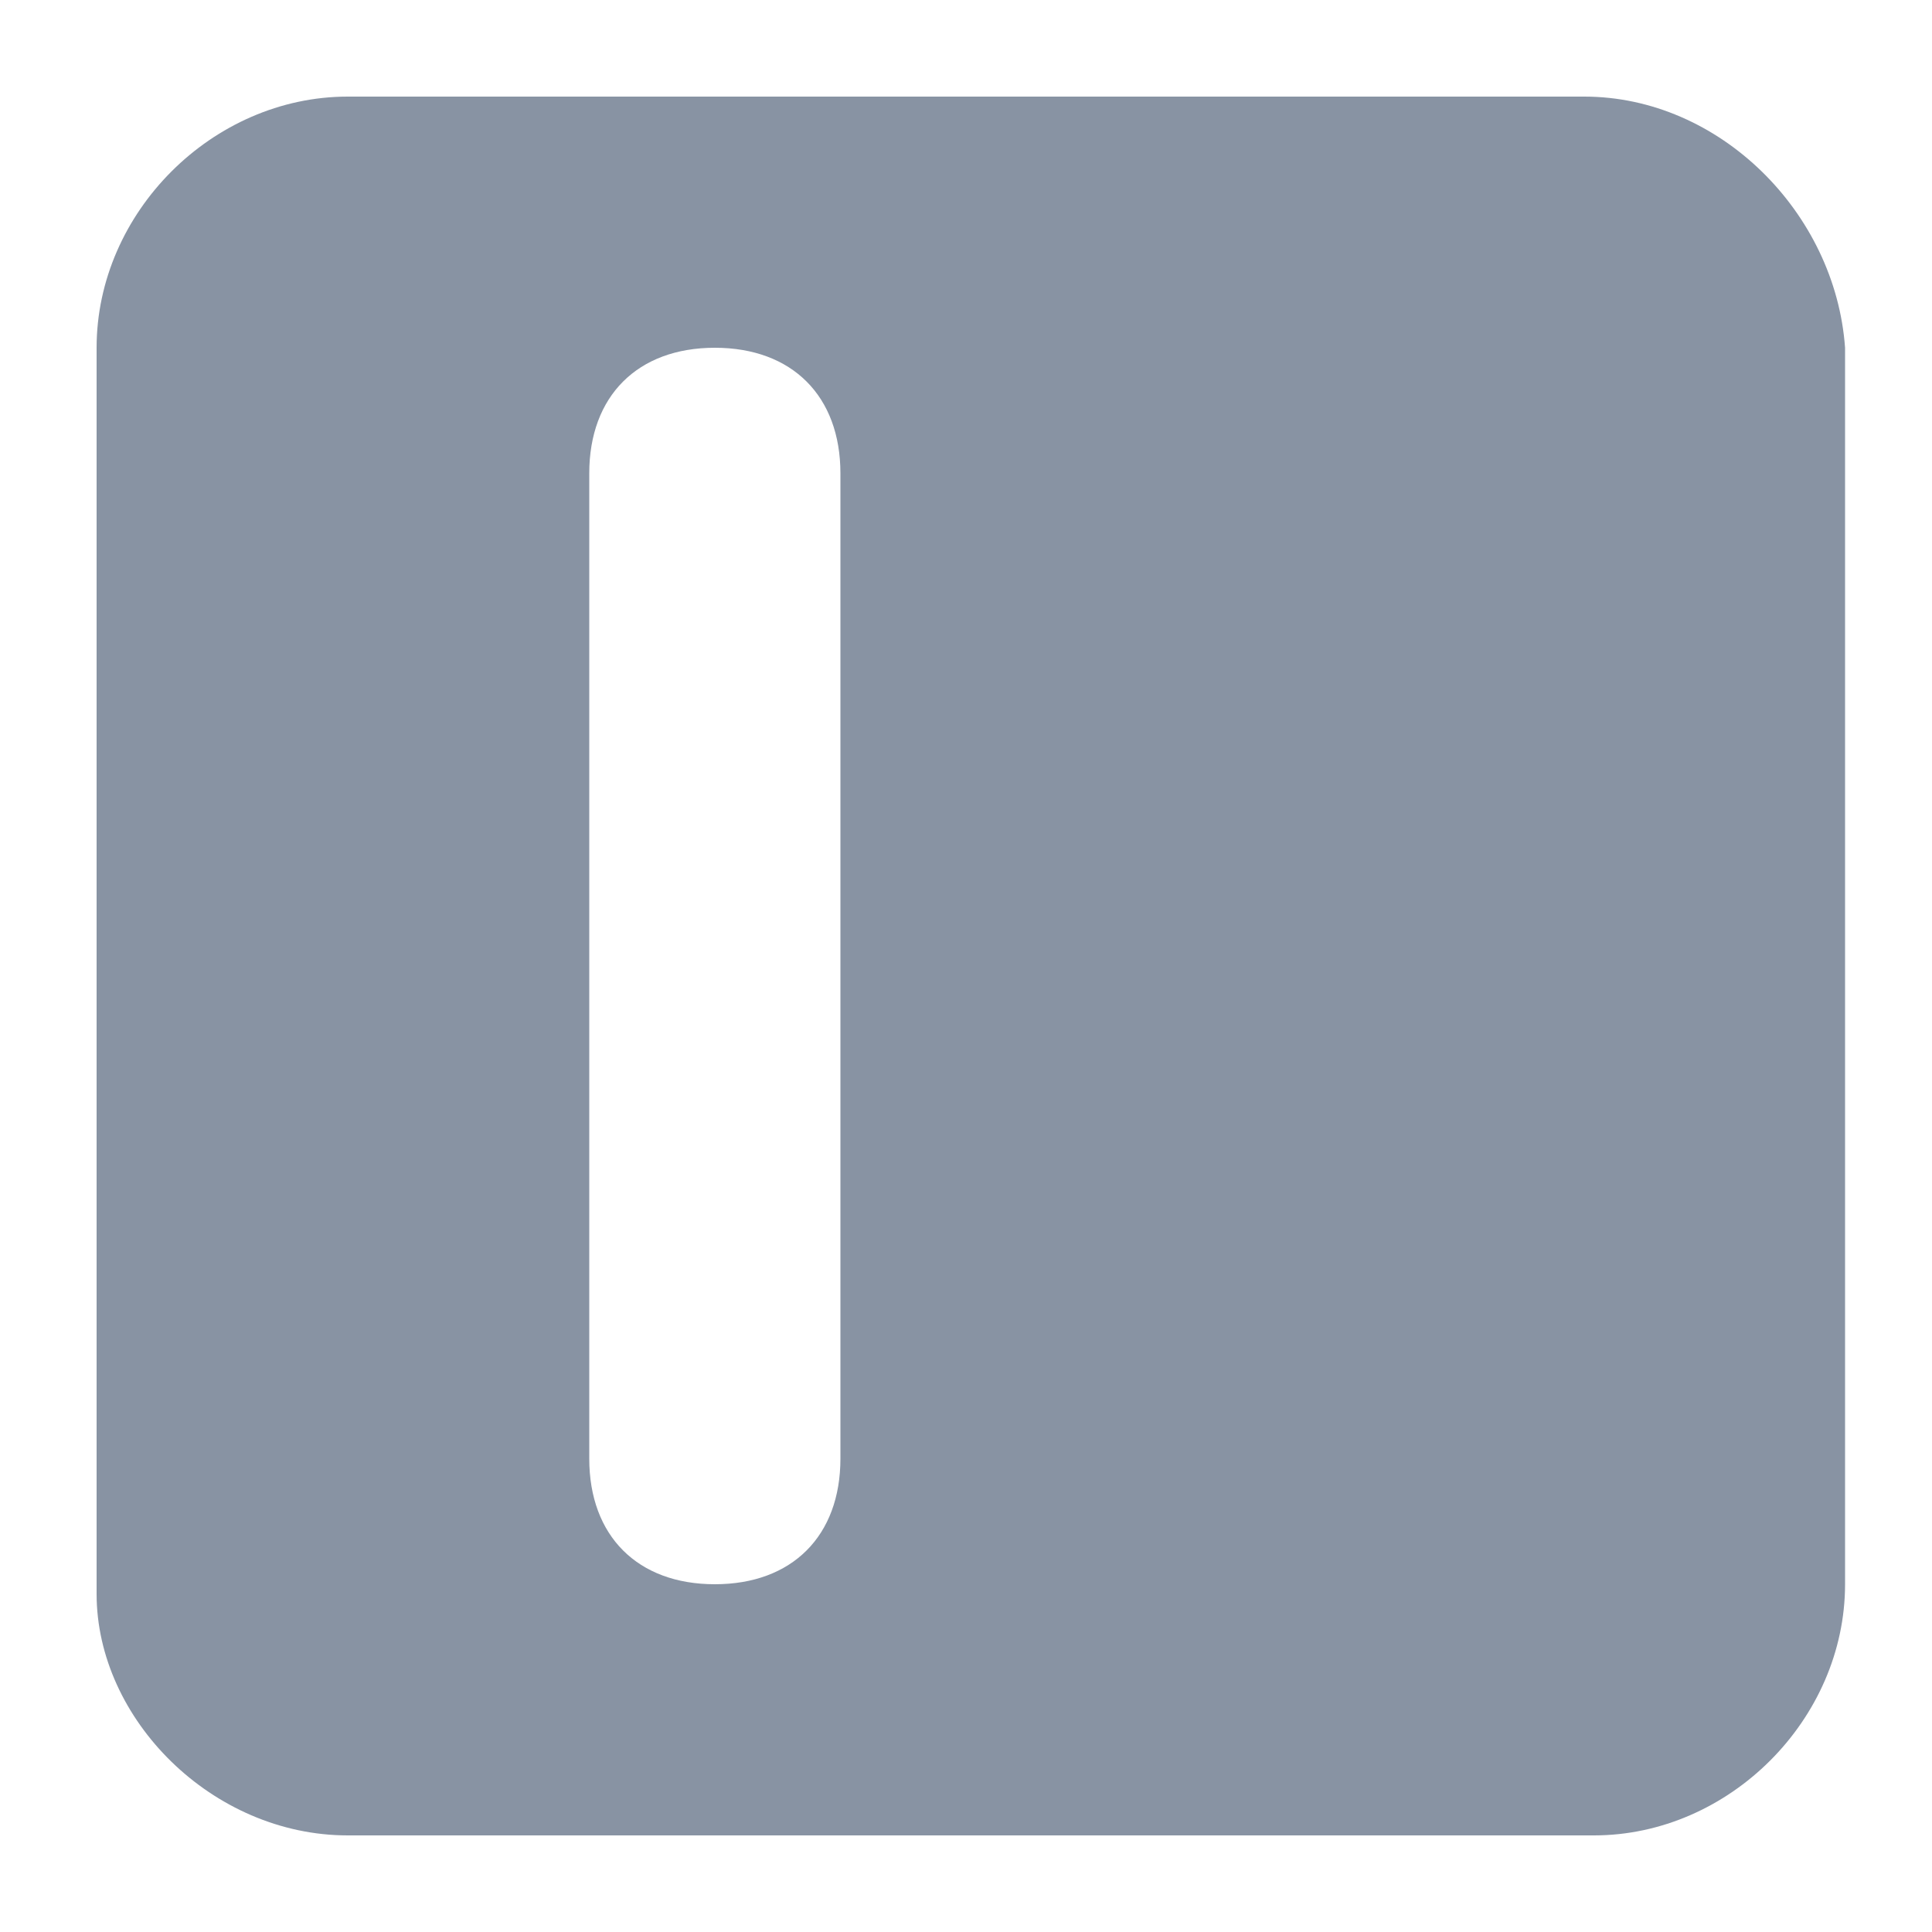 <?xml version="1.0" encoding="utf-8"?>
<!-- Generator: Adobe Illustrator 23.0.6, SVG Export Plug-In . SVG Version: 6.00 Build 0)  -->
<svg version="1.1" id="Layer_1" xmlns="http://www.w3.org/2000/svg" xmlns:xlink="http://www.w3.org/1999/xlink" x="0px" y="0px"
	 viewBox="0 0 20 20" style="enable-background:new 0 0 20 20;" xml:space="preserve">
<style type="text/css">
	.st0{fill:#8893A3;}
</style>
<path class="st0" d="M16.4,1H3.6C2.2,1,1,2.2,1,3.6v12.9C1,17.8,2.2,19,3.6,19h12.9c1.4,0,2.6-1.2,2.6-2.6V3.6C19,2.2,17.8,1,16.4,1
	z M8.7,15.1c0,0.8-0.5,1.3-1.3,1.3s-1.3-0.5-1.3-1.3V4.9c0-0.8,0.5-1.3,1.3-1.3s1.3,0.5,1.3,1.3V15.1z"/>
</svg>
